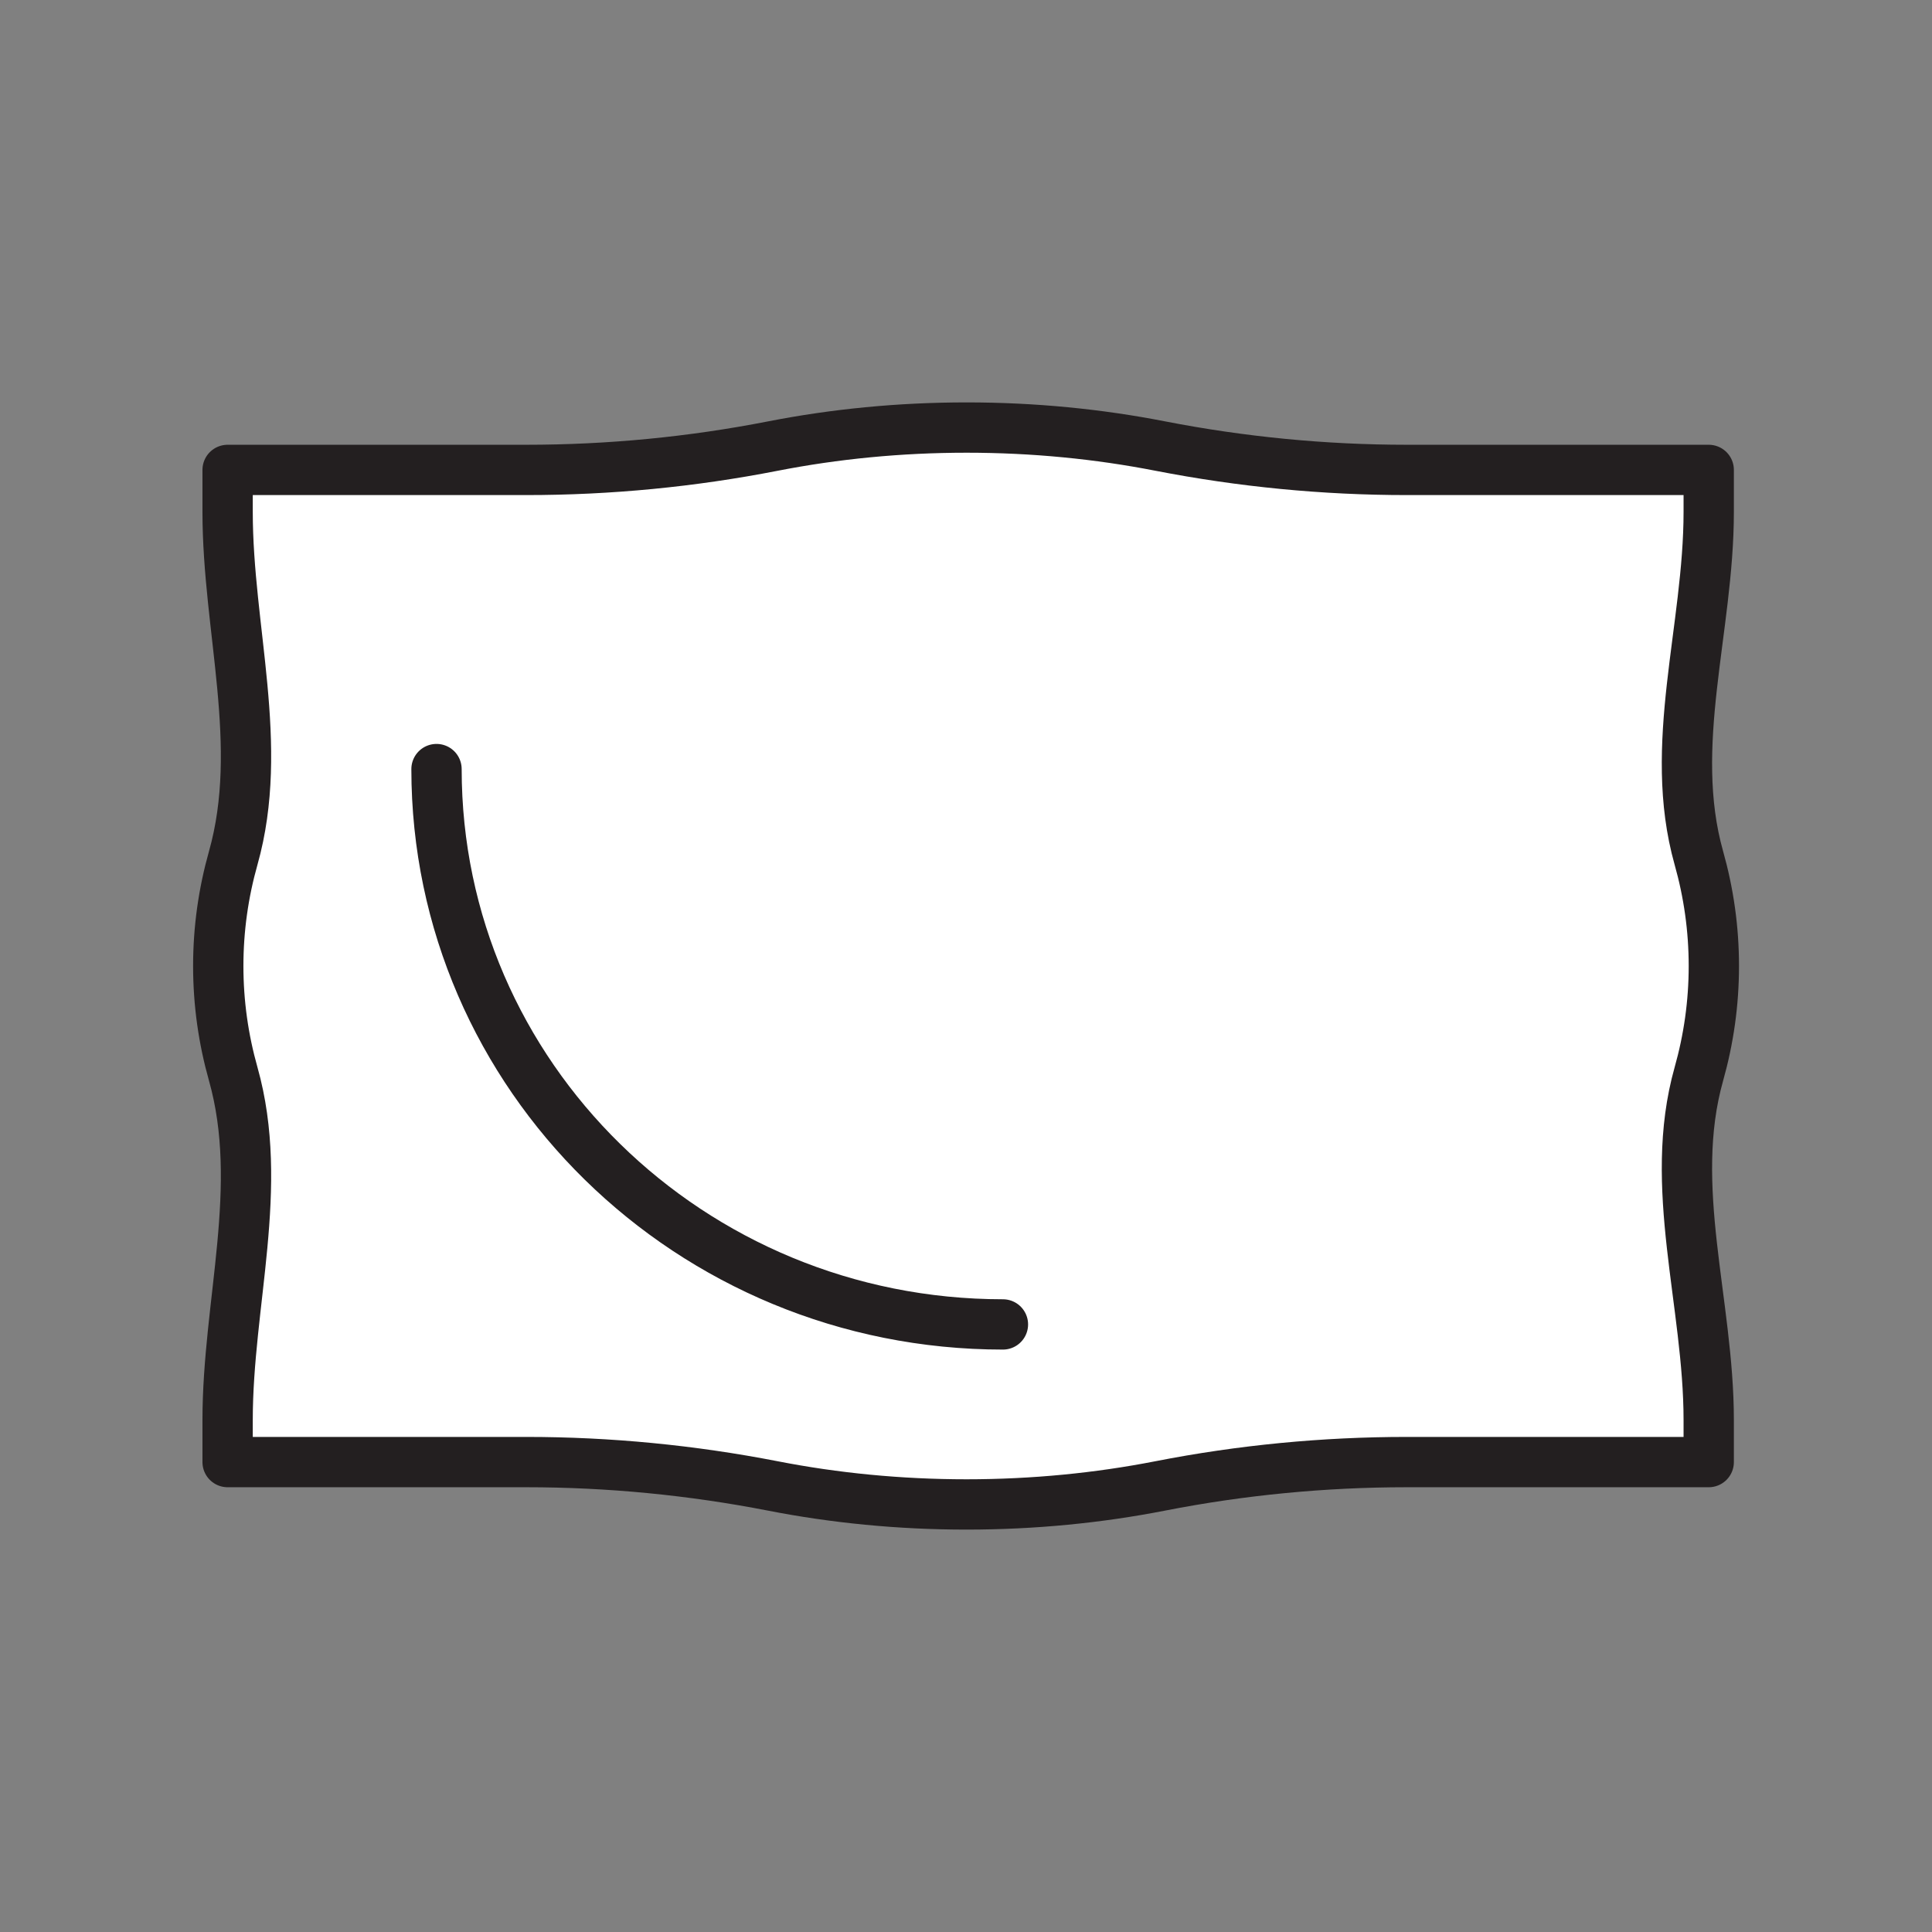 <svg xmlns="http://www.w3.org/2000/svg" viewBox="0 0 1920 1920">
    <rect x="0" y="0" width="1920" height="1920" fill="#808080" stroke="none"/>
    <style>
        .st0{fill:#fff}.st1{fill:none;stroke:#231f20;stroke-width:50;stroke-linecap:round;stroke-linejoin:round;stroke-miterlimit:10}
    </style>
    <path class="st0" d="M1688.2 852.6c9.8 34.7 14.9 70.6 14.9 107.4s-5.1 72.7-14.9 107.4c-31.5 112 9.8 227.5 9.8 343.9v41.7h-300c-82.2 0-164.3 7.9-245 23.7-61.4 12-125.9 18.4-192.5 18.4s-131.1-6.4-192.5-18.4c-80.7-15.7-162.7-23.7-245-23.7H226.2v-41.7c0-116.3 37.1-231.9 5.6-343.9-9.8-34.7-14.9-70.6-14.9-107.4s5.1-72.7 14.9-107.4c31.5-112-5.6-227.5-5.6-343.9V467h296.9c82.2 0 164.2-7.9 245-23.7 61.4-12 125.9-18.4 192.5-18.4s131.1 6.4 192.5 18.4c80.7 15.7 162.7 23.7 245 23.7h300v41.7c-.1 116.4-41.4 231.9-9.9 343.9z" id="Layer_4"/>
    <g id="STROKES">
        <path class="st1" d="M1398 1453c-82.2 0-164.3 7.9-245 23.7-61.4 12-125.9 18.4-192.5 18.4s-131.1-6.4-192.5-18.4c-80.7-15.7-162.7-23.7-245-23.7H226.2v-41.7c0-116.3 37.1-231.9 5.6-343.9-9.8-34.7-14.9-70.6-14.9-107.4s5.1-72.7 14.9-107.4c31.5-112-5.6-227.5-5.6-343.9V467h296.9c82.2 0 164.2-7.9 245-23.7 61.4-12 125.9-18.4 192.5-18.4s131.1 6.4 192.5 18.4c80.7 15.7 162.7 23.7 245 23.7h300v41.7c0 116.3-41.3 231.9-9.8 343.9 9.8 34.7 14.9 70.6 14.9 107.4s-5.1 72.7-14.9 107.4c-31.5 112 9.8 227.5 9.8 343.9v41.7H1398z"/>
        <path class="st1" d="M996.7 1316.2c-310.9 0-562.9-247.1-562.9-551.9"/>
    </g>
</svg>

